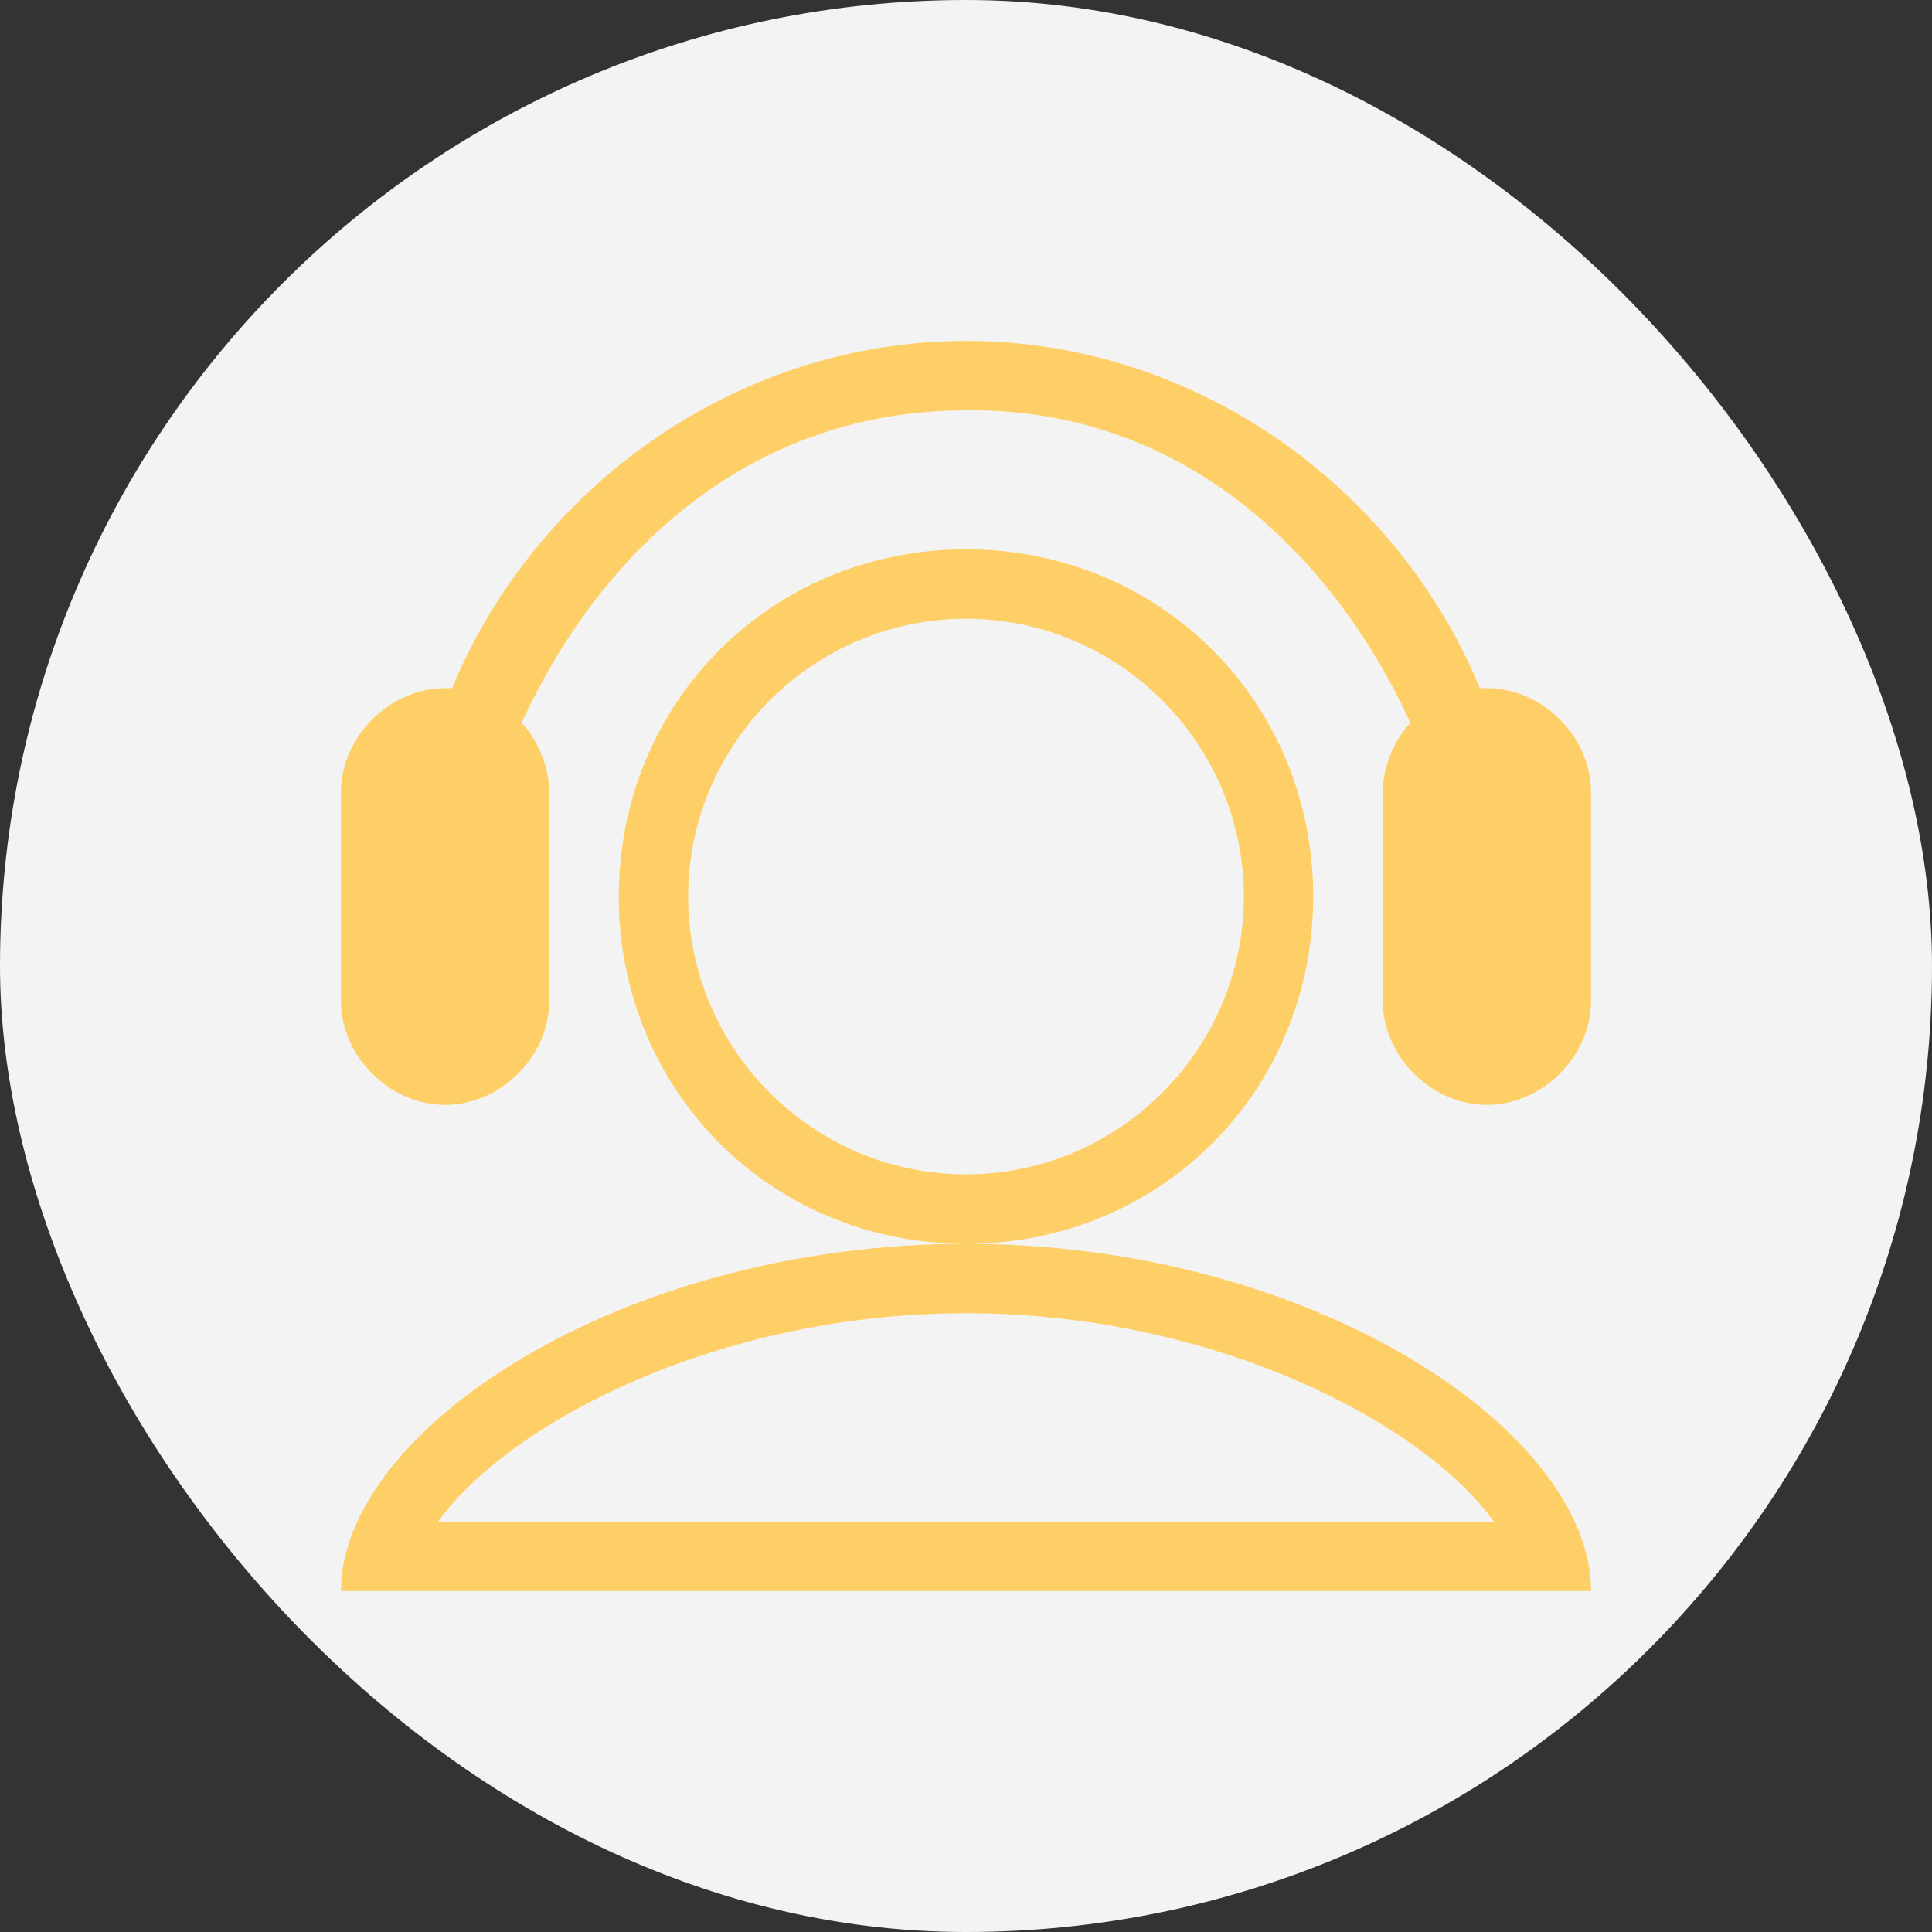 <svg width="51" height="51" viewBox="0 0 51 51" fill="none" xmlns="http://www.w3.org/2000/svg">
<rect x="0" y="0" width="51" height="51" fill="#333333" stroke="none"/>
<rect width="51" height="51" rx="25.5" fill="#F3F3F3"/>
<path d="M42 20.916V26.416C42 27.883 40.717 29.166 39.25 29.166C37.783 29.166 36.5 27.883 36.5 26.416V20.916C36.5 20.183 36.867 19.45 37.233 19.083C35.033 14.316 31 10.833 25.683 10.833H25.5C20 10.833 15.966 14.316 13.767 19.083C14.133 19.45 14.5 20.183 14.5 20.916V26.416C14.5 27.883 13.216 29.166 11.75 29.166C10.284 29.166 9 27.883 9 26.416V20.916C9 19.45 10.284 18.166 11.75 18.166H11.934C14.133 12.85 19.45 9 25.5 9C31.55 9 36.867 12.85 39.066 18.166H39.25C40.717 18.166 42 19.45 42 20.916ZM42 42H9C9 37.783 16.334 32.834 25.5 32.834C34.666 32.834 42 37.783 42 42ZM39.434 40.166C37.6 37.6 32.1 34.666 25.5 34.666C18.9 34.666 13.4 37.6 11.566 40.166H39.434ZM25.5 32.834C20.366 32.834 16.334 28.8 16.334 23.667C16.334 18.534 20.366 14.5 25.5 14.5C30.634 14.5 34.666 18.534 34.666 23.666C34.666 28.8 30.634 32.834 25.5 32.834ZM32.834 23.666C32.834 19.633 29.534 16.333 25.5 16.333C21.466 16.333 18.166 19.633 18.166 23.666C18.166 27.7 21.466 31 25.5 31C29.534 31 32.834 27.7 32.834 23.666Z" fill="#FFCF67"/>
</svg>
